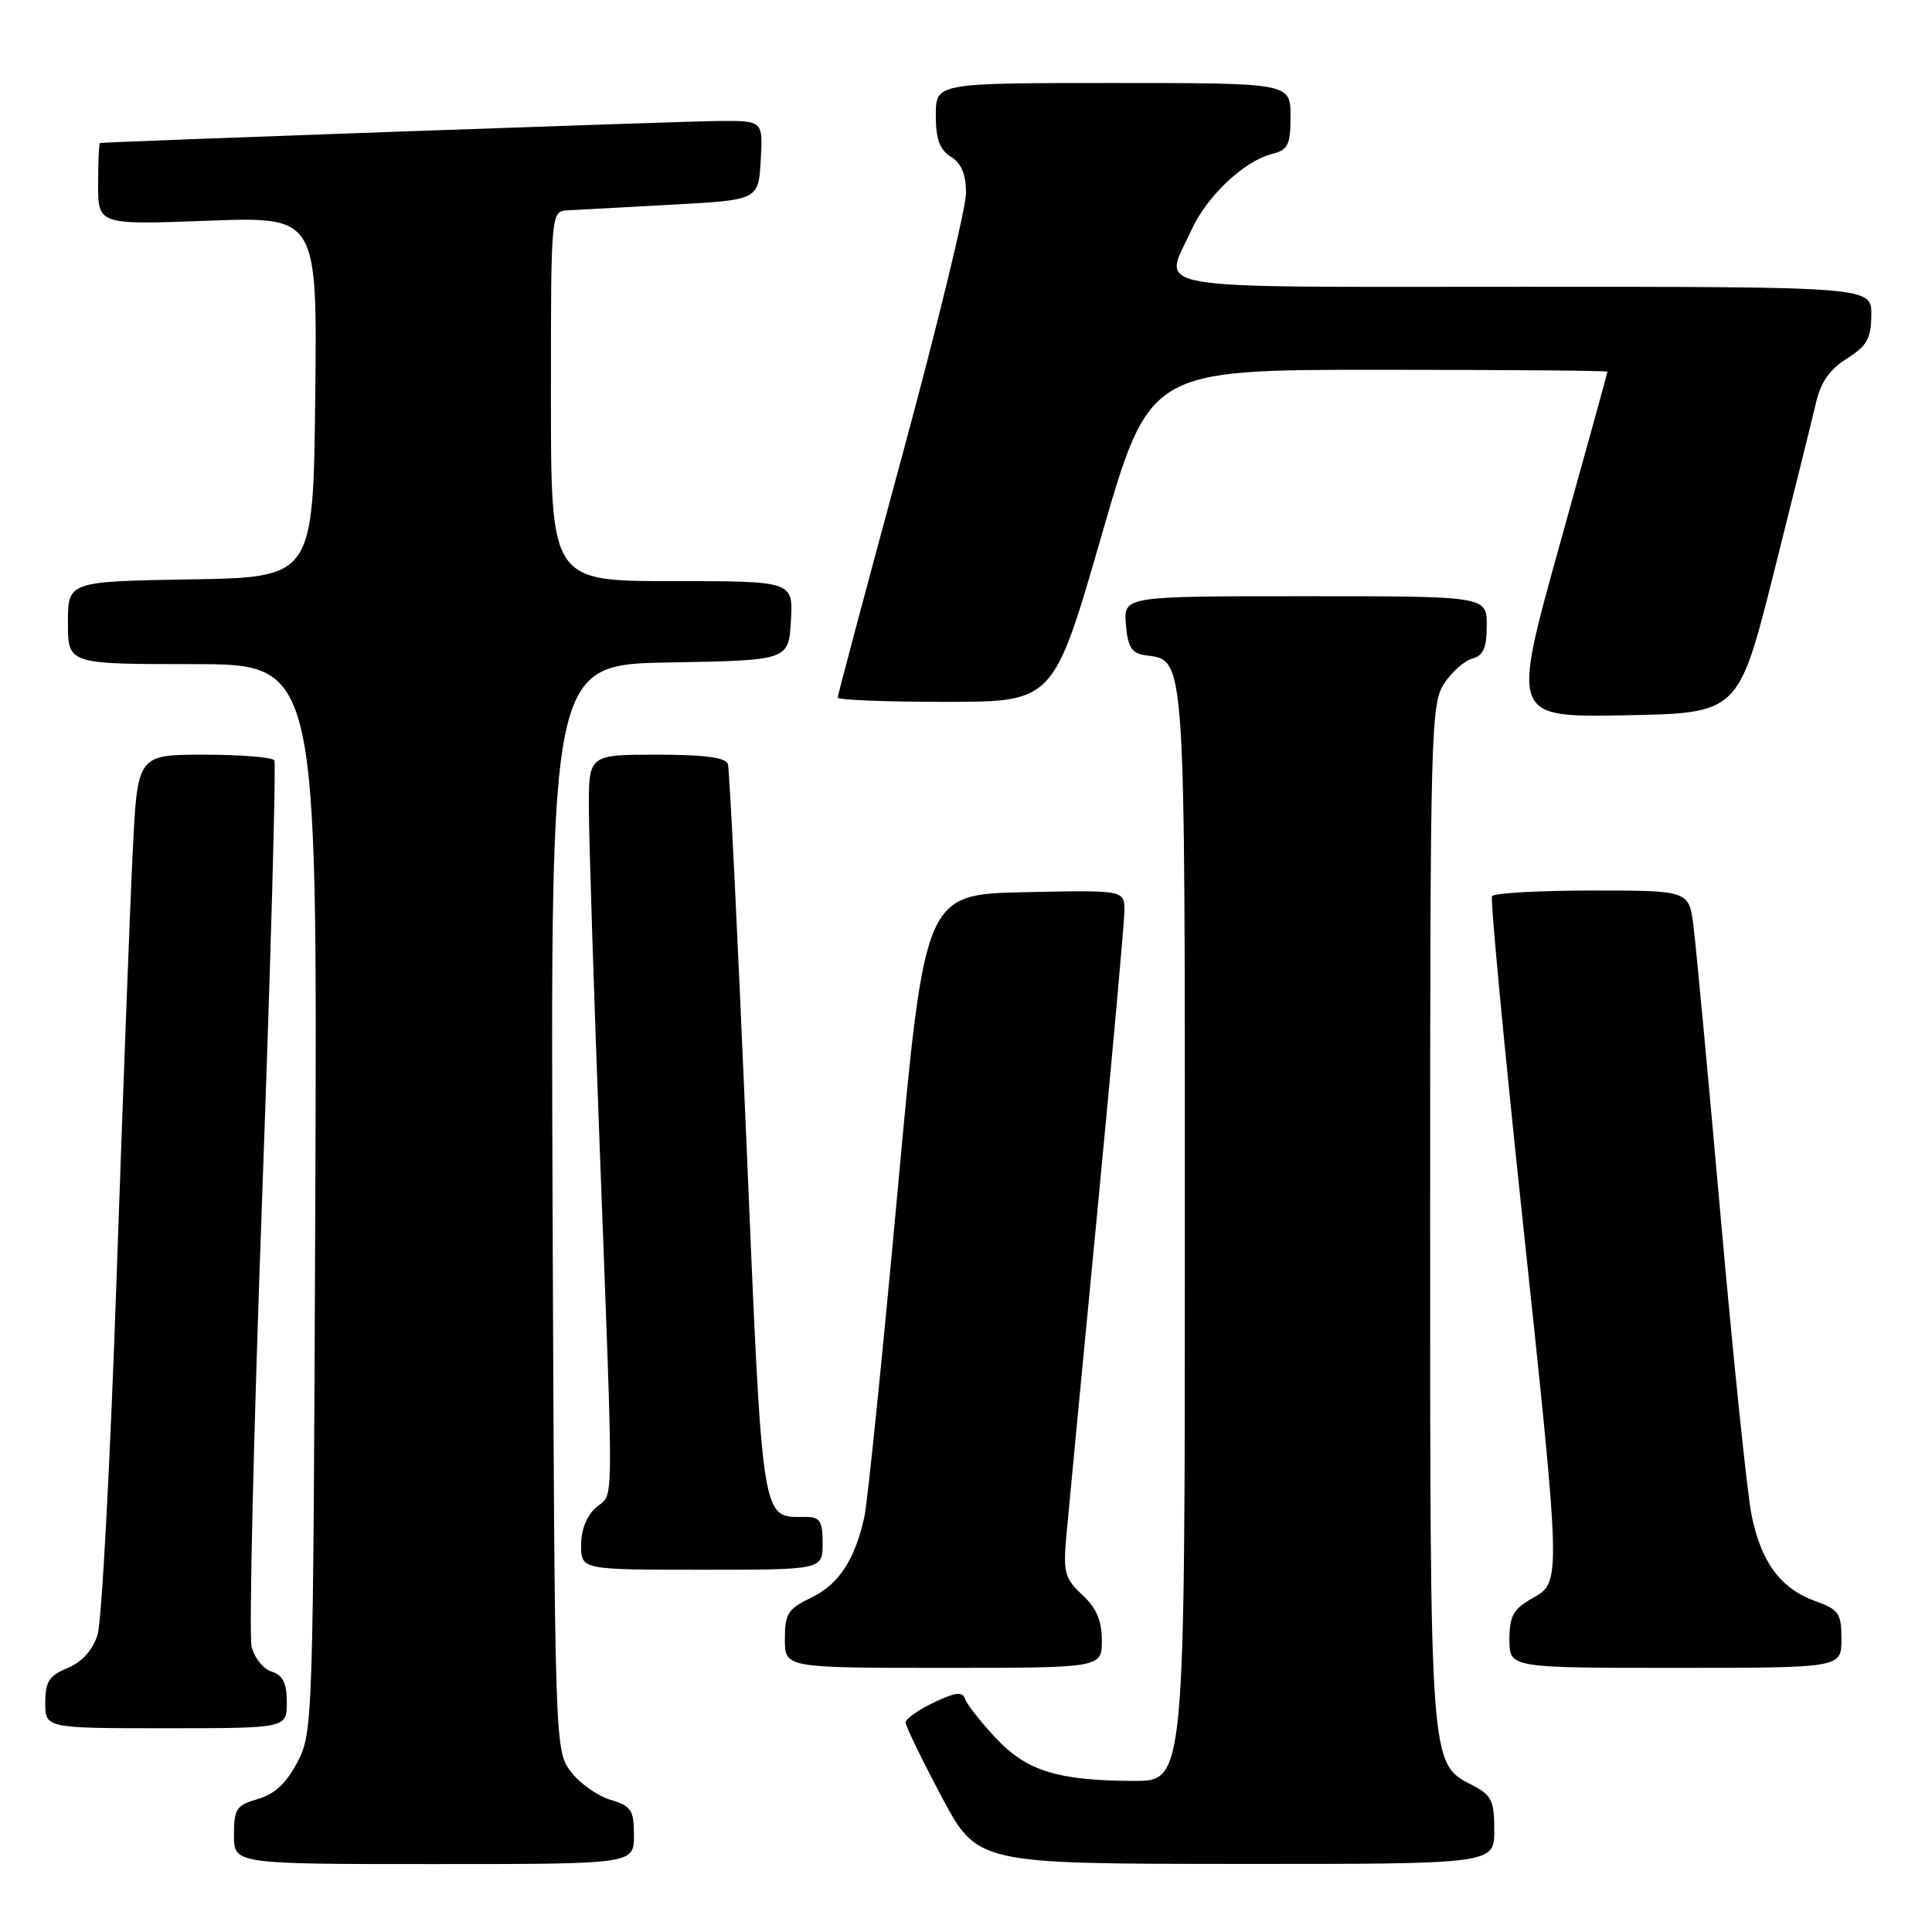 <?xml version="1.0" encoding="UTF-8" standalone="no"?>
<!DOCTYPE svg PUBLIC "-//W3C//DTD SVG 1.1//EN" "http://www.w3.org/Graphics/SVG/1.1/DTD/svg11.dtd" >
<svg xmlns="http://www.w3.org/2000/svg" xmlns:xlink="http://www.w3.org/1999/xlink" version="1.1" viewBox="0 0 256 256">
 <g >
 <path fill="currentColor"
d=" M 84.00 243.21 C 84.00 239.82 83.66 239.31 80.83 238.46 C 79.09 237.93 76.73 236.23 75.58 234.68 C 73.52 231.89 73.50 231.00 73.22 159.95 C 72.95 88.05 72.95 88.05 88.72 87.78 C 104.50 87.50 104.50 87.50 104.80 82.25 C 105.10 77.00 105.10 77.00 89.05 77.00 C 73.00 77.00 73.00 77.00 73.00 52.50 C 73.00 28.00 73.00 28.00 75.25 27.87 C 76.49 27.80 82.67 27.46 89.00 27.12 C 100.50 26.50 100.50 26.50 100.80 21.25 C 101.10 16.00 101.10 16.00 95.30 16.03 C 90.64 16.06 14.16 18.78 13.25 18.95 C 13.11 18.98 13.00 21.43 13.00 24.40 C 13.00 29.79 13.00 29.79 27.52 29.25 C 42.04 28.70 42.04 28.70 41.77 52.60 C 41.50 76.50 41.50 76.50 25.25 76.77 C 9.00 77.05 9.00 77.05 9.00 82.52 C 9.00 88.00 9.00 88.00 25.53 88.00 C 42.05 88.00 42.05 88.00 41.78 158.75 C 41.50 228.33 41.47 229.57 39.41 233.49 C 37.94 236.29 36.37 237.75 34.16 238.38 C 31.32 239.20 31.00 239.68 31.00 243.14 C 31.00 247.00 31.00 247.00 57.50 247.00 C 84.00 247.00 84.00 247.00 84.00 243.21 Z  M 198.00 242.53 C 198.00 238.61 197.64 237.87 195.14 236.57 C 189.43 233.62 189.50 234.57 189.50 160.96 C 189.50 96.90 189.60 93.26 191.35 90.59 C 192.37 89.03 194.06 87.54 195.10 87.26 C 196.55 86.88 197.00 85.86 197.00 82.88 C 197.00 79.00 197.00 79.00 172.94 79.00 C 148.88 79.00 148.88 79.00 149.19 82.75 C 149.44 85.76 149.94 86.56 151.74 86.82 C 157.14 87.59 157.00 85.50 157.00 163.72 C 157.00 236.00 157.00 236.00 150.25 235.98 C 140.10 235.94 136.03 234.67 131.90 230.25 C 129.92 228.13 128.11 225.82 127.87 225.11 C 127.54 224.11 126.61 224.22 123.72 225.60 C 121.67 226.57 120.00 227.76 120.00 228.24 C 120.00 228.72 122.14 233.13 124.75 238.04 C 129.50 246.96 129.50 246.96 163.75 246.98 C 198.00 247.00 198.00 247.00 198.00 242.53 Z  M 38.00 225.57 C 38.00 223.01 37.49 221.97 36.00 221.50 C 34.90 221.15 33.70 219.67 33.34 218.20 C 32.97 216.73 33.60 189.88 34.74 158.52 C 35.88 127.16 36.60 101.17 36.35 100.75 C 36.09 100.34 31.91 100.00 27.05 100.00 C 18.22 100.00 18.22 100.00 17.59 112.75 C 17.24 119.76 16.28 145.30 15.44 169.50 C 14.61 193.70 13.48 214.92 12.92 216.65 C 12.27 218.67 10.86 220.23 8.96 221.02 C 6.51 222.03 6.00 222.82 6.00 225.62 C 6.00 229.00 6.00 229.00 22.00 229.00 C 38.00 229.00 38.00 229.00 38.00 225.57 Z  M 146.00 217.36 C 146.00 214.74 145.28 213.06 143.41 211.33 C 141.11 209.19 140.87 208.35 141.28 203.71 C 141.53 200.85 143.37 181.62 145.36 161.00 C 147.34 140.38 148.98 122.25 148.99 120.72 C 149.00 117.94 149.00 117.94 135.77 118.22 C 122.54 118.50 122.54 118.50 118.92 158.00 C 116.93 179.72 114.95 199.07 114.53 201.00 C 113.27 206.72 111.12 209.97 107.45 211.72 C 104.41 213.18 104.00 213.82 104.00 217.19 C 104.00 221.00 104.00 221.00 125.00 221.00 C 146.00 221.00 146.00 221.00 146.00 217.36 Z  M 244.00 217.20 C 244.00 213.77 243.66 213.28 240.53 212.15 C 235.91 210.48 233.34 206.98 232.08 200.69 C 231.51 197.84 229.68 180.20 228.02 161.50 C 226.36 142.80 224.73 125.36 224.40 122.75 C 223.81 118.00 223.81 118.00 210.97 118.00 C 203.90 118.00 197.93 118.34 197.70 118.75 C 197.47 119.16 199.22 137.72 201.58 160.00 C 206.93 210.28 206.91 209.57 203.01 211.80 C 200.52 213.21 200.01 214.13 200.01 217.25 C 200.00 221.00 200.00 221.00 222.00 221.00 C 244.00 221.00 244.00 221.00 244.00 217.20 Z  M 109.00 204.50 C 109.00 201.51 108.66 201.00 106.69 201.00 C 100.82 201.00 101.07 202.64 98.87 150.47 C 97.75 124.09 96.67 101.94 96.45 101.25 C 96.18 100.37 93.38 100.00 87.03 100.00 C 78.00 100.00 78.00 100.00 78.03 107.25 C 78.04 111.24 78.70 131.82 79.50 153.00 C 81.33 201.64 81.37 197.70 79.00 199.73 C 77.76 200.80 77.00 202.68 77.00 204.72 C 77.00 208.00 77.00 208.00 93.00 208.00 C 109.00 208.00 109.00 208.00 109.00 204.50 Z  M 235.01 76.00 C 237.57 65.83 240.08 55.71 240.59 53.52 C 241.24 50.66 242.41 48.96 244.71 47.52 C 247.38 45.84 247.93 44.87 247.96 41.75 C 248.00 38.00 248.00 38.00 202.00 38.00 C 150.30 38.00 154.15 38.66 157.88 30.46 C 159.92 25.98 164.86 21.32 168.58 20.39 C 170.68 19.86 171.00 19.20 171.00 15.39 C 171.00 11.00 171.00 11.00 147.50 11.00 C 124.00 11.00 124.00 11.00 124.00 15.26 C 124.00 18.44 124.51 19.84 126.00 20.77 C 127.40 21.64 128.00 23.10 128.00 25.60 C 128.00 27.57 124.18 43.29 119.50 60.53 C 114.83 77.77 111.00 92.13 111.00 92.44 C 111.00 92.75 117.43 93.00 125.30 93.00 C 139.60 93.00 139.60 93.00 145.95 71.00 C 152.31 49.00 152.31 49.00 182.66 49.00 C 199.35 49.00 213.00 49.11 213.00 49.25 C 212.99 49.39 210.13 59.75 206.64 72.28 C 200.30 95.05 200.30 95.05 215.32 94.78 C 230.35 94.50 230.35 94.50 235.01 76.00 Z "/>
</g>
</svg>